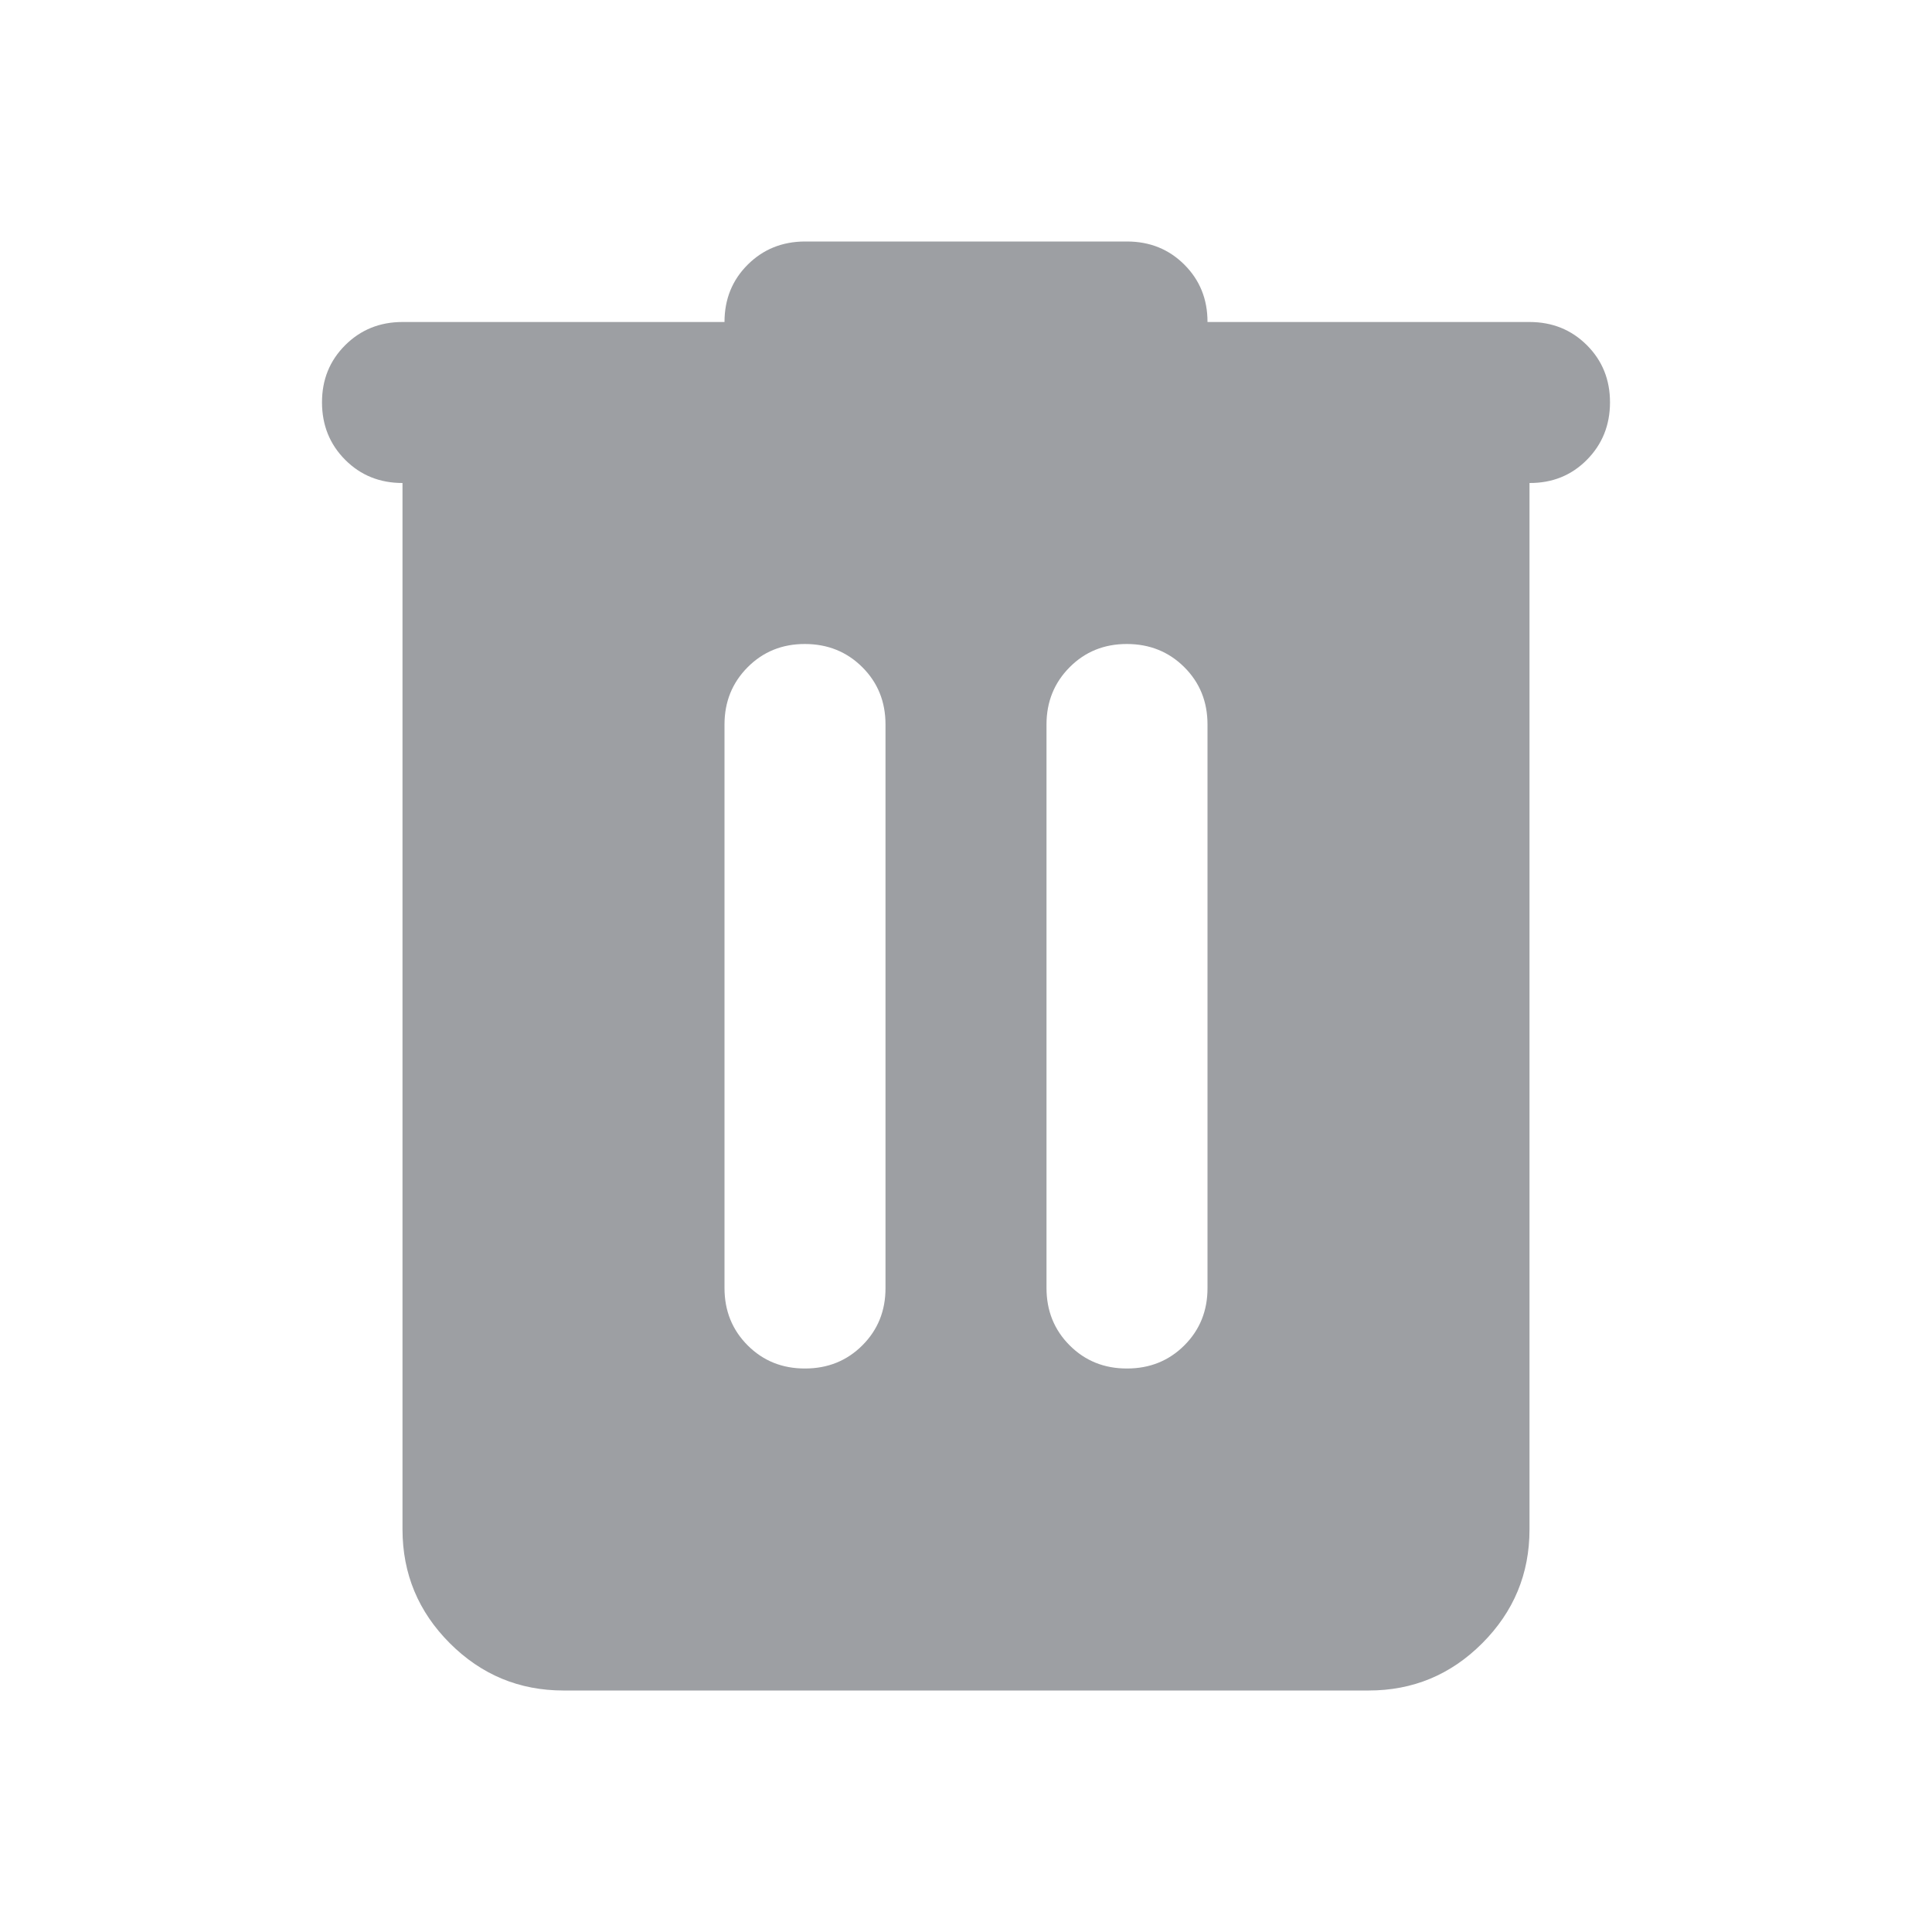 <svg xmlns="http://www.w3.org/2000/svg" width="24" height="24" viewBox="0 0 24 24"><path fill="#9d9fa3" d="M7 21q-.825 0-1.412-.587T5 19V6q-.425 0-.712-.288T4 5t.288-.712T5 4h4q0-.425.288-.712T10 3h4q.425 0 .713.288T15 4h4q.425 0 .713.288T20 5t-.288.713T19 6v13q0 .825-.587 1.413T17 21zm3-4q.425 0 .713-.288T11 16V9q0-.425-.288-.712T10 8t-.712.288T9 9v7q0 .425.288.713T10 17m4 0q.425 0 .713-.288T15 16V9q0-.425-.288-.712T14 8t-.712.288T13 9v7q0 .425.288.713T14 17"/></svg>